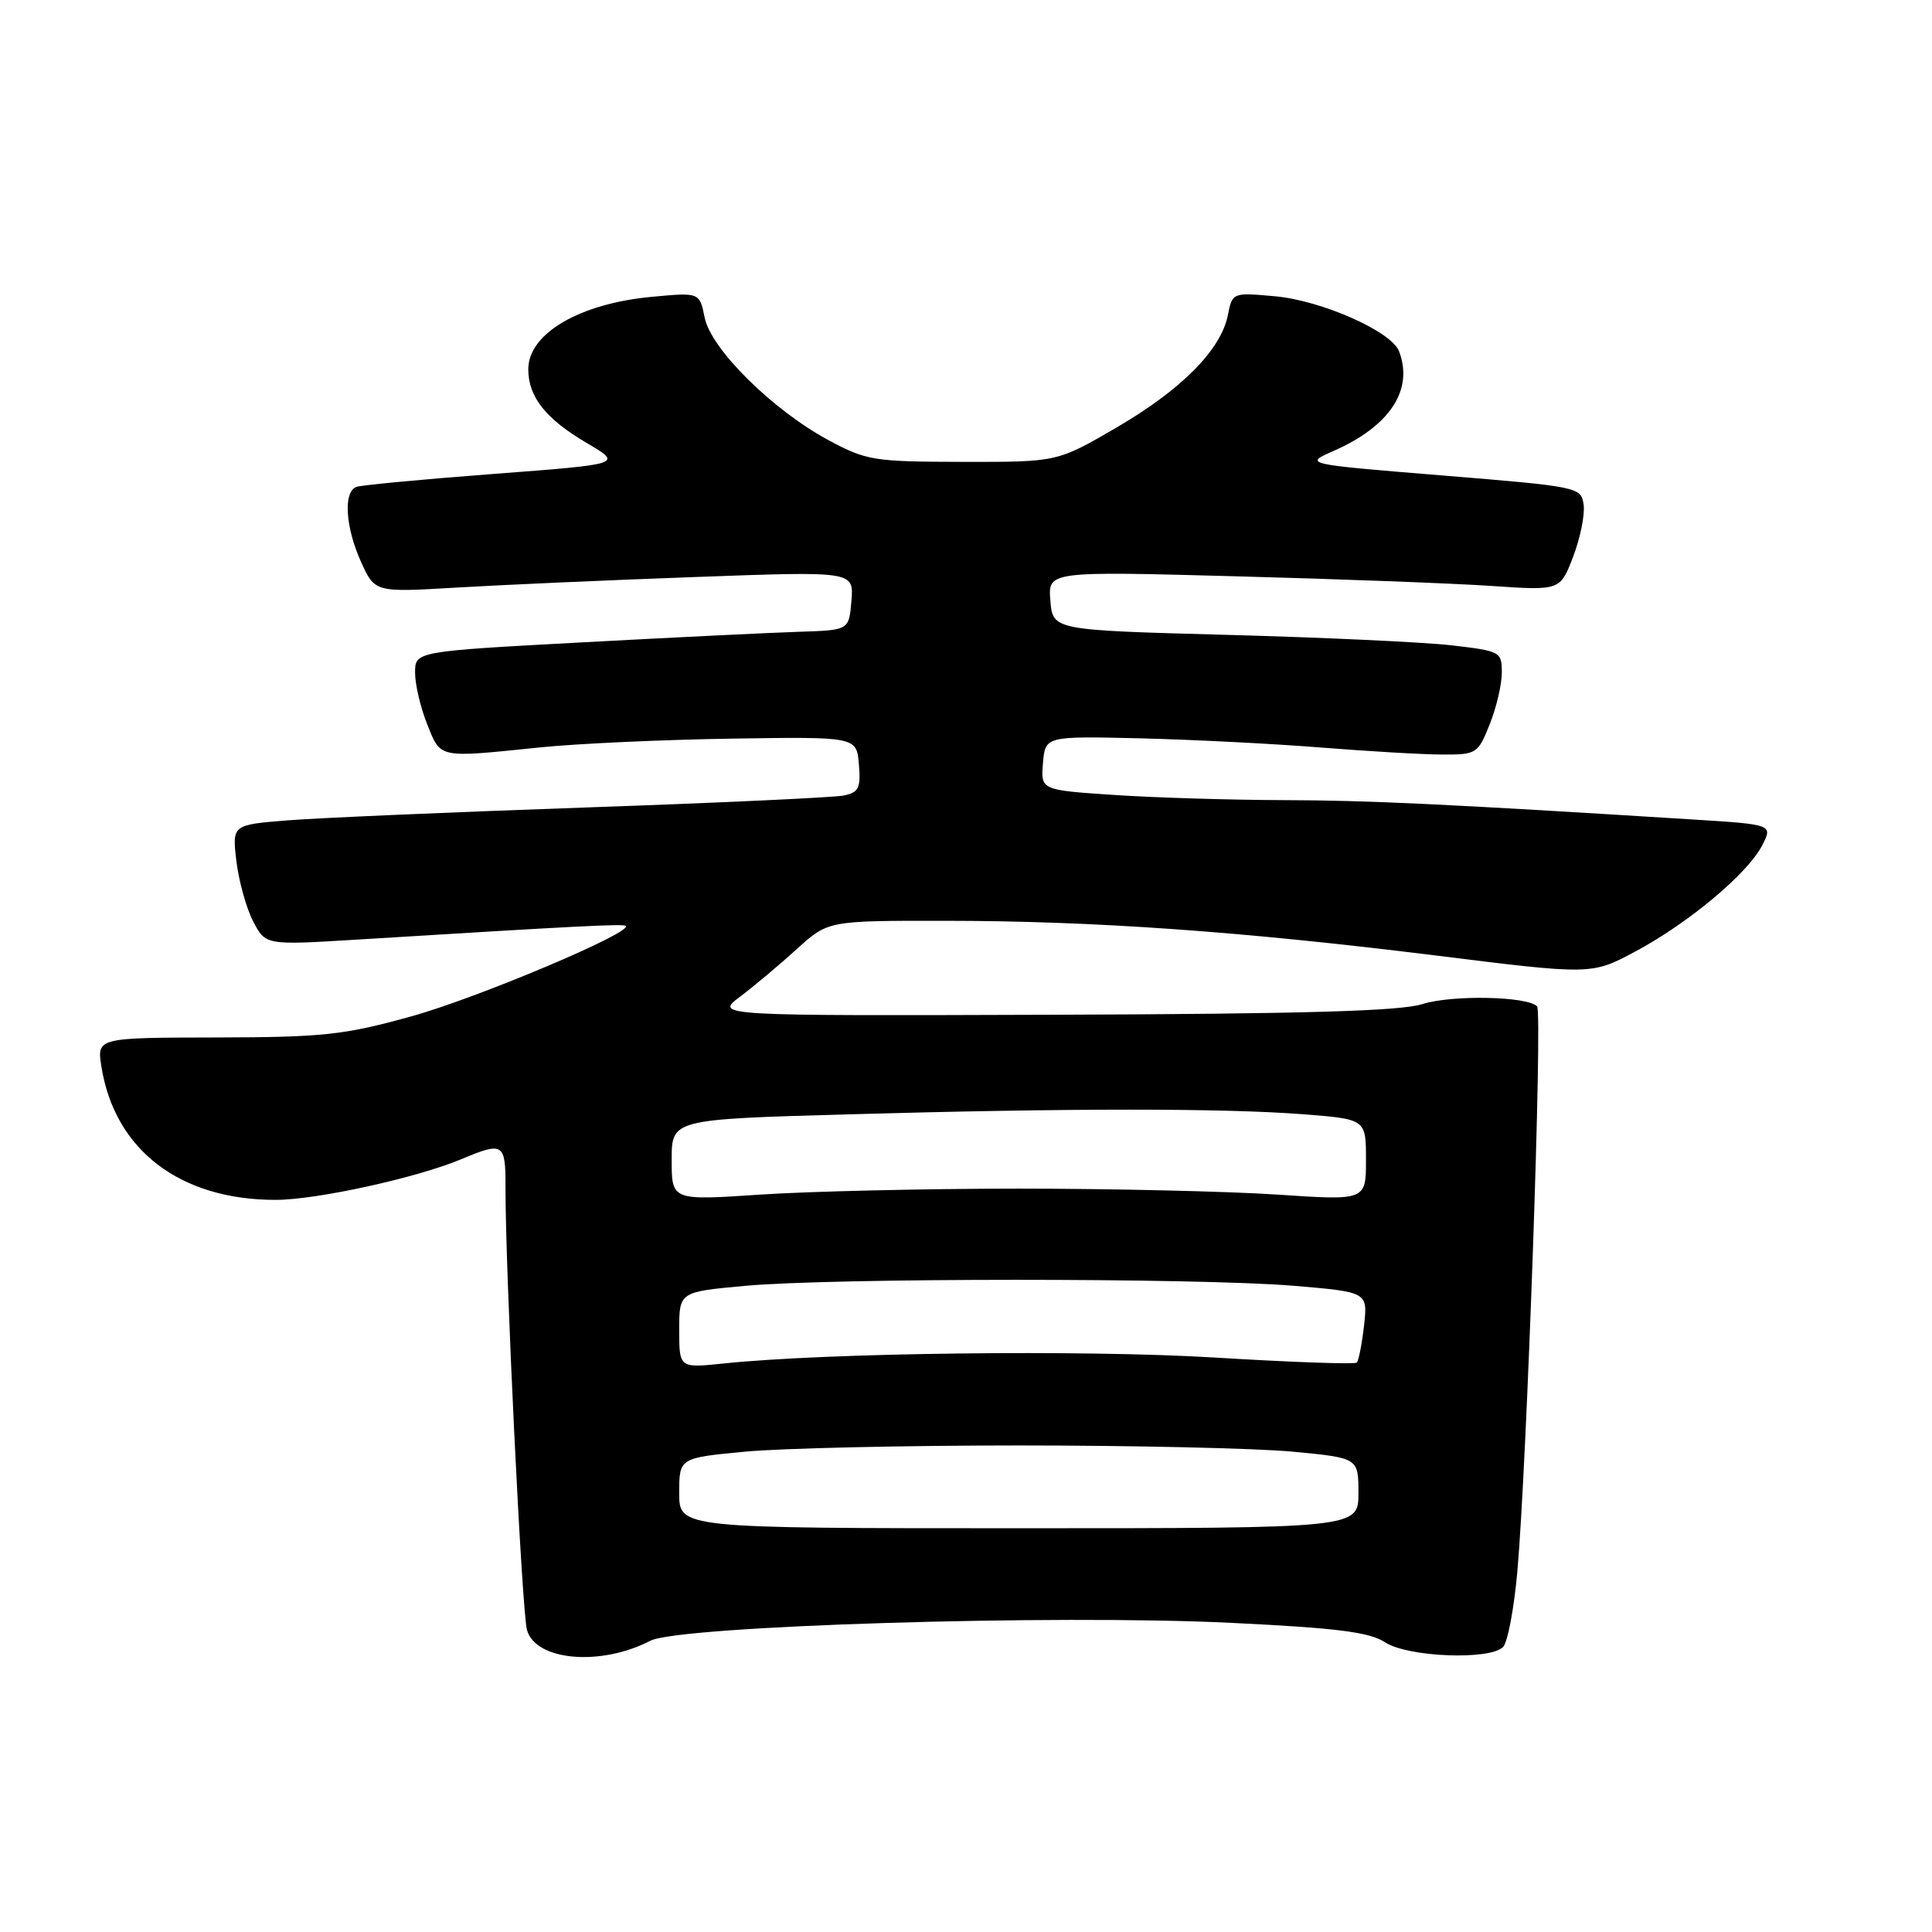 <?xml version="1.0" encoding="UTF-8" standalone="no"?>
<!DOCTYPE svg PUBLIC "-//W3C//DTD SVG 1.1//EN" "http://www.w3.org/Graphics/SVG/1.1/DTD/svg11.dtd" >
<svg xmlns="http://www.w3.org/2000/svg" xmlns:xlink="http://www.w3.org/1999/xlink" version="1.1" viewBox="0 0 256 256">
 <g >
 <path fill="currentColor"
d=" M 86.17 217.41 C 90.00 215.43 139.86 213.89 163.21 215.04 C 177.20 215.72 181.47 216.26 183.54 217.62 C 186.54 219.58 197.39 220.01 199.16 218.24 C 199.77 217.63 200.61 213.17 201.05 208.32 C 202.31 194.17 204.42 134.08 203.67 133.34 C 202.34 132.00 192.35 131.81 188.46 133.05 C 185.55 133.98 172.64 134.35 139.60 134.46 C 94.69 134.61 94.69 134.61 98.08 132.05 C 99.94 130.65 103.32 127.81 105.59 125.75 C 109.72 122.00 109.72 122.00 125.11 122.01 C 144.93 122.02 164.37 123.40 190.19 126.60 C 210.89 129.18 210.89 129.18 216.69 126.08 C 223.74 122.31 231.54 115.79 233.49 112.03 C 234.92 109.25 234.92 109.25 224.21 108.58 C 191.20 106.52 181.31 106.05 170.00 106.02 C 163.12 106.00 153.09 105.70 147.70 105.34 C 137.90 104.69 137.90 104.69 138.20 101.12 C 138.50 97.54 138.50 97.54 151.00 97.83 C 157.88 98.00 168.68 98.54 175.00 99.05 C 181.32 99.55 188.59 99.98 191.14 99.98 C 195.63 100.00 195.84 99.87 197.39 95.98 C 198.28 93.77 199.00 90.68 199.00 89.12 C 199.00 86.35 198.82 86.26 192.25 85.50 C 188.54 85.08 175.15 84.46 162.50 84.12 C 139.50 83.50 139.50 83.50 139.18 79.59 C 138.86 75.69 138.86 75.69 163.68 76.36 C 177.33 76.72 192.60 77.30 197.62 77.64 C 206.73 78.26 206.73 78.26 208.45 73.76 C 209.40 71.28 210.02 68.19 209.84 66.88 C 209.51 64.54 209.22 64.48 191.11 63.00 C 172.73 61.50 172.73 61.50 176.75 59.73 C 184.19 56.45 187.33 51.64 185.38 46.54 C 184.37 43.91 175.13 39.82 168.96 39.26 C 163.31 38.75 163.30 38.75 162.69 41.79 C 161.77 46.38 156.50 51.68 147.86 56.70 C 140.09 61.22 140.09 61.22 127.60 61.20 C 115.80 61.18 114.81 61.03 109.81 58.34 C 102.41 54.37 94.20 46.25 93.37 42.08 C 92.70 38.74 92.70 38.74 86.38 39.33 C 76.79 40.22 70.00 44.20 70.00 48.93 C 70.00 52.60 72.32 55.52 77.80 58.73 C 82.50 61.50 82.50 61.50 65.50 62.79 C 56.15 63.50 47.94 64.27 47.25 64.51 C 45.46 65.12 45.75 69.85 47.86 74.50 C 49.68 78.50 49.68 78.50 60.59 77.85 C 66.59 77.50 80.87 76.86 92.32 76.45 C 113.14 75.69 113.14 75.69 112.82 79.60 C 112.50 83.50 112.50 83.50 106.00 83.71 C 102.42 83.82 89.49 84.45 77.25 85.11 C 55.00 86.31 55.00 86.31 55.00 89.14 C 55.00 90.69 55.72 93.77 56.61 95.98 C 58.43 100.53 57.95 100.43 71.50 99.04 C 76.45 98.53 87.92 98.01 97.00 97.87 C 113.50 97.62 113.50 97.62 113.81 101.28 C 114.07 104.41 113.79 105.00 111.81 105.41 C 110.54 105.67 95.10 106.39 77.50 107.00 C 59.90 107.61 42.18 108.38 38.13 108.70 C 30.76 109.29 30.76 109.29 31.32 114.09 C 31.64 116.73 32.63 120.32 33.54 122.07 C 35.18 125.25 35.18 125.25 47.34 124.50 C 76.67 122.69 82.52 122.40 82.91 122.68 C 84.00 123.49 63.18 132.28 54.44 134.69 C 45.56 137.15 42.80 137.44 28.66 137.47 C 12.83 137.50 12.83 137.50 13.44 141.35 C 15.20 152.38 23.85 158.99 36.50 158.99 C 41.95 158.99 55.30 156.06 61.22 153.56 C 66.68 151.27 67.00 151.48 66.98 157.25 C 66.95 168.21 69.15 213.61 69.83 215.99 C 70.99 220.07 79.59 220.82 86.17 217.41 Z  M 90.00 197.84 C 90.00 193.18 90.00 193.18 98.75 192.35 C 103.56 191.90 119.88 191.53 135.00 191.53 C 150.12 191.53 166.44 191.90 171.25 192.35 C 180.00 193.18 180.00 193.18 180.00 197.84 C 180.00 202.50 180.00 202.50 135.00 202.50 C 90.00 202.50 90.00 202.50 90.00 197.84 Z  M 90.00 176.23 C 90.00 171.18 90.00 171.18 98.75 170.38 C 110.26 169.32 158.81 169.32 171.37 170.37 C 181.24 171.20 181.24 171.20 180.74 175.65 C 180.46 178.10 180.03 180.30 179.78 180.55 C 179.54 180.80 171.05 180.50 160.92 179.88 C 143.58 178.83 109.52 179.24 95.87 180.67 C 90.00 181.28 90.00 181.28 90.00 176.23 Z  M 89.00 153.70 C 89.00 148.32 89.00 148.32 112.25 147.66 C 141.56 146.83 162.17 146.83 172.75 147.65 C 181.00 148.30 181.00 148.30 181.00 153.69 C 181.00 159.08 181.00 159.08 169.25 158.29 C 162.79 157.86 147.38 157.50 135.00 157.50 C 122.62 157.50 107.21 157.86 100.75 158.29 C 89.00 159.08 89.00 159.08 89.00 153.70 Z "/>
</g>
</svg>